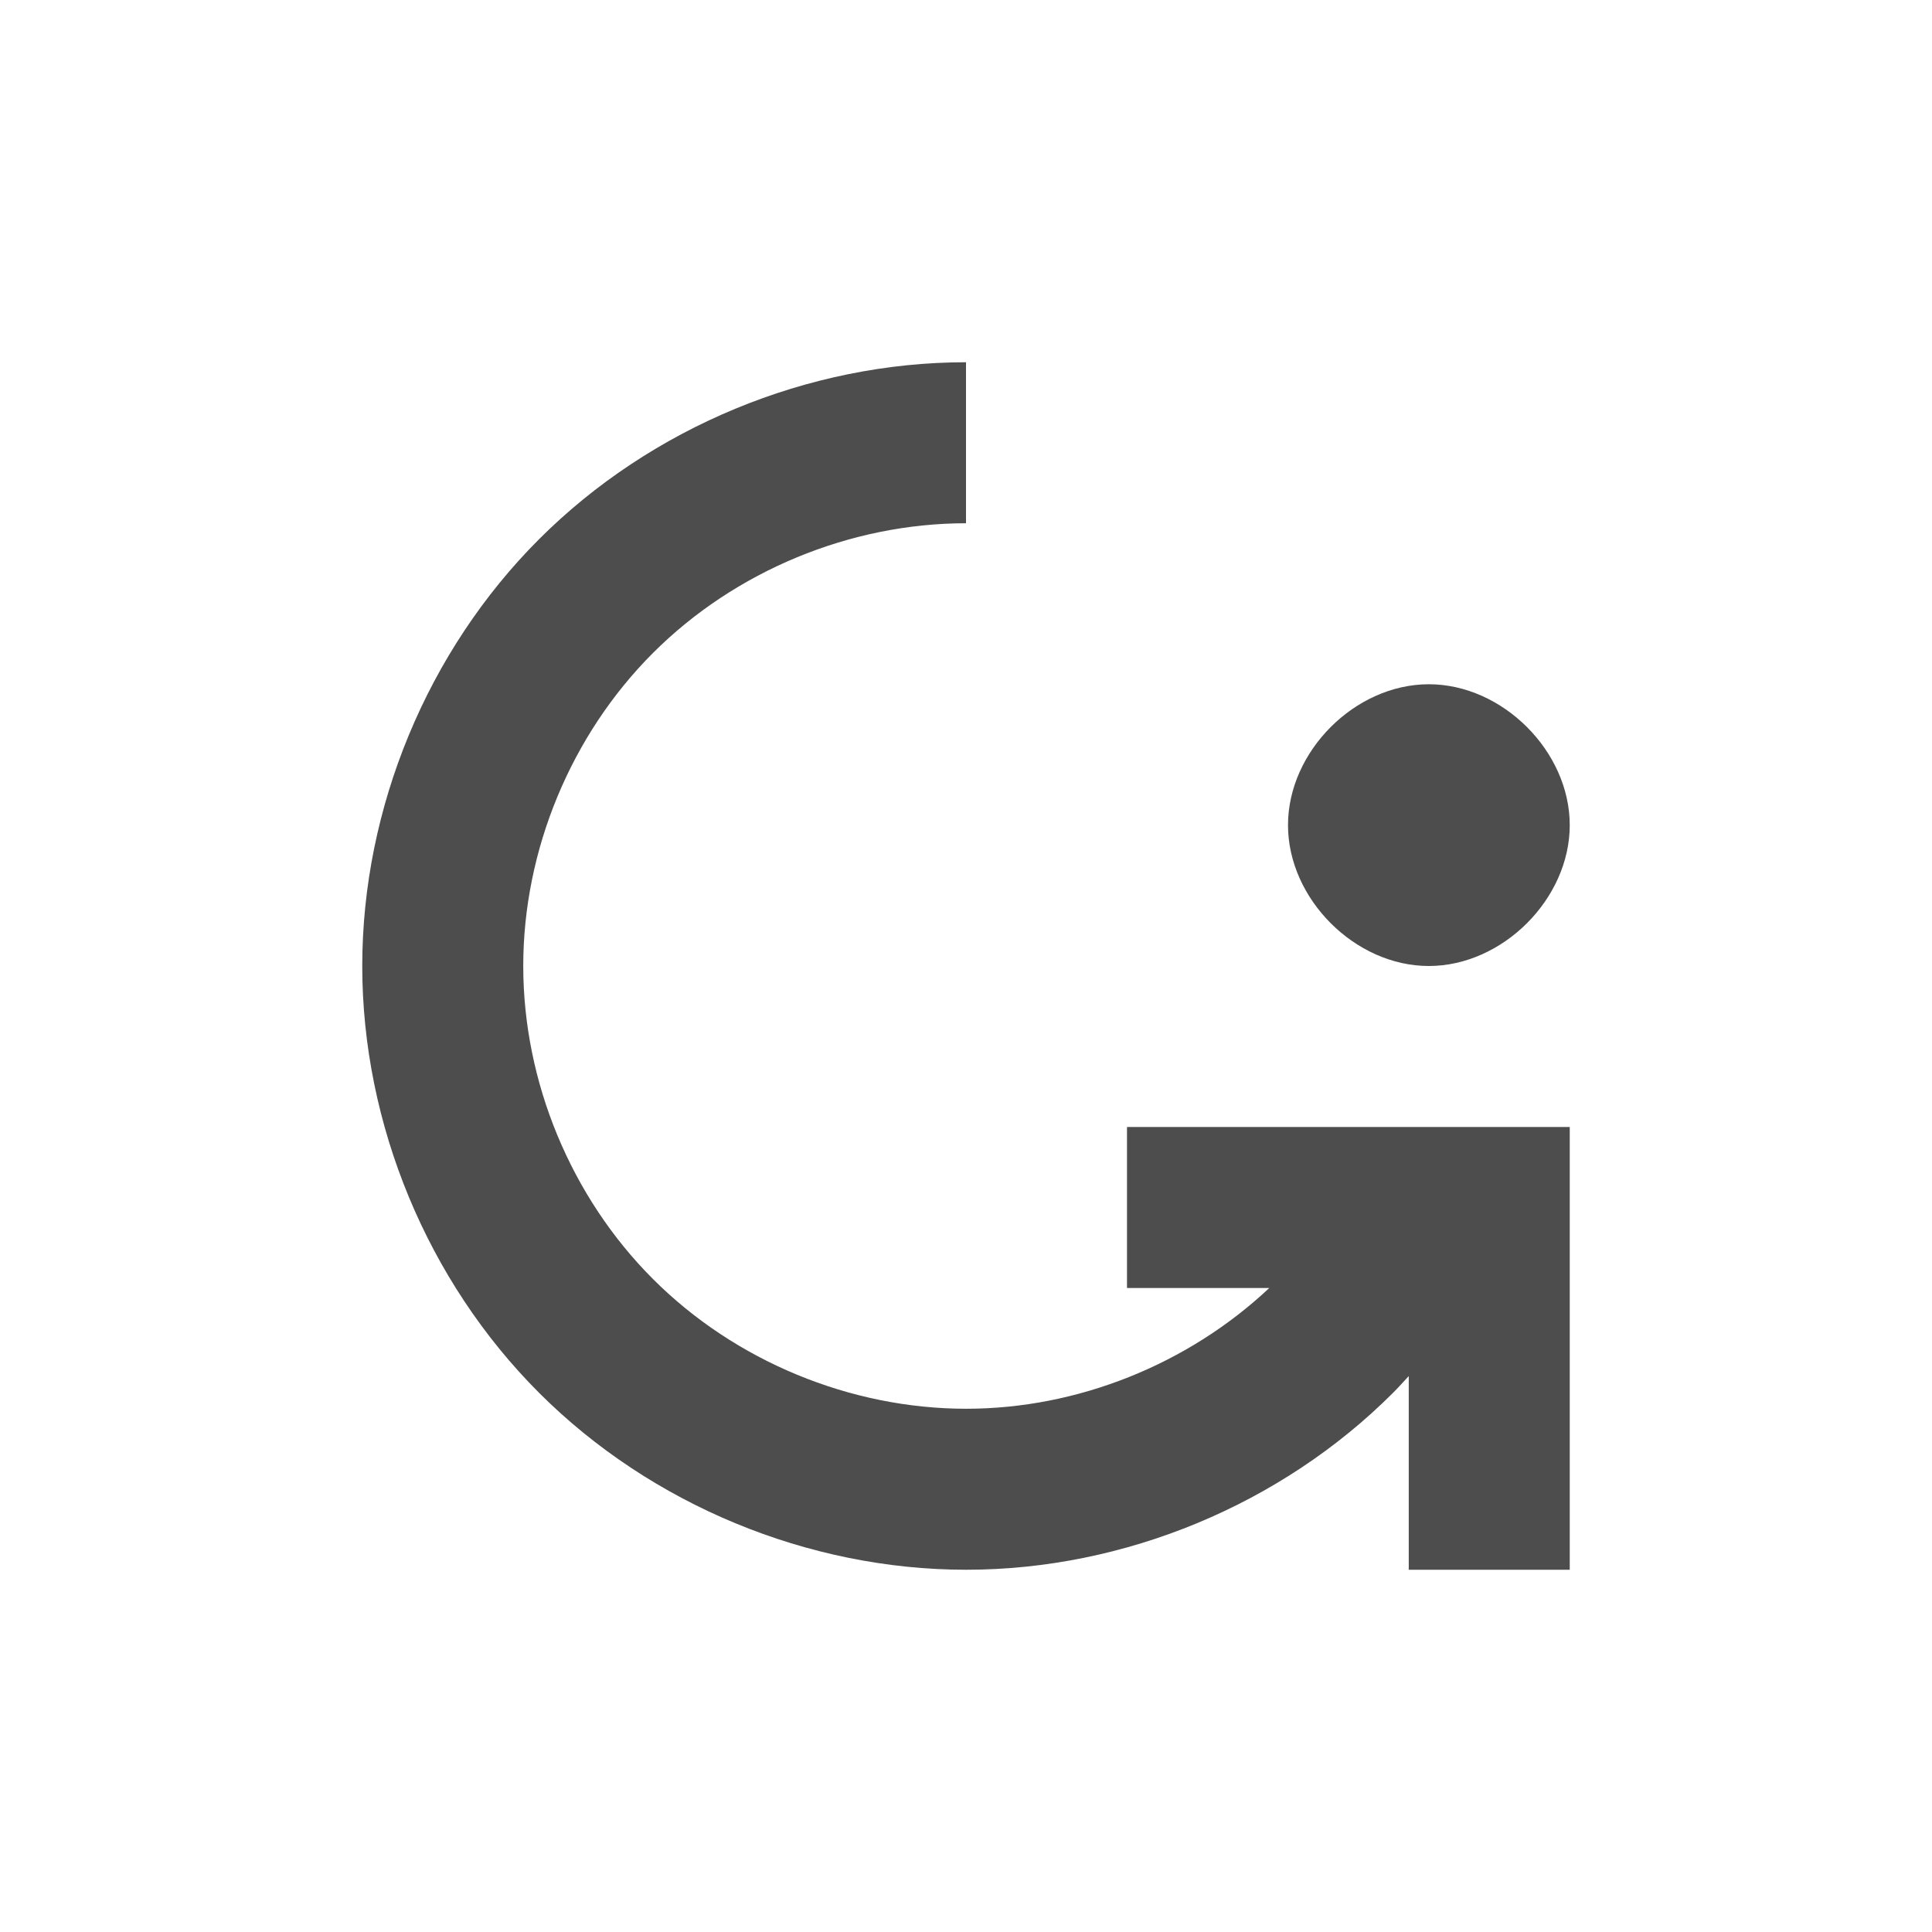 <svg xmlns="http://www.w3.org/2000/svg" width="48" height="48">
 <g transform="translate(0,-1004.362)">
  <path d="M 24 9 C 20.075 9 16.174 10.617 13.396 13.393 C 10.618 16.169 9 20.073 9 24 C 9 27.927 10.618 31.831 13.396 34.607 C 16.175 37.384 20.079 39 24.006 39 C 27.933 39 31.834 37.382 34.609 34.605 C 34.744 34.47 34.871 34.328 35 34.188 L 35 39 L 39 39 L 39 28 L 28 28 L 28 32 L 31.535 32 C 29.519 33.895 26.775 35 24.006 35 C 21.126 35 18.262 33.816 16.225 31.779 C 14.187 29.743 13 26.88 13 24 C 13 21.12 14.187 18.257 16.225 16.221 C 18.261 14.186 21.122 13.001 24 13 L 24 9 z M 35.498 17 C 33.665 17 32 18.668 32 20.5 C 32 22.332 33.665 24 35.498 24 C 37.331 24 39 22.333 39 20.5 C 39 18.667 37.331 17 35.498 17 z " transform="translate(0,1004.362)" style="fill:#4d4d4d" fill-rule="evenodd"/>
 </g>
</svg>
